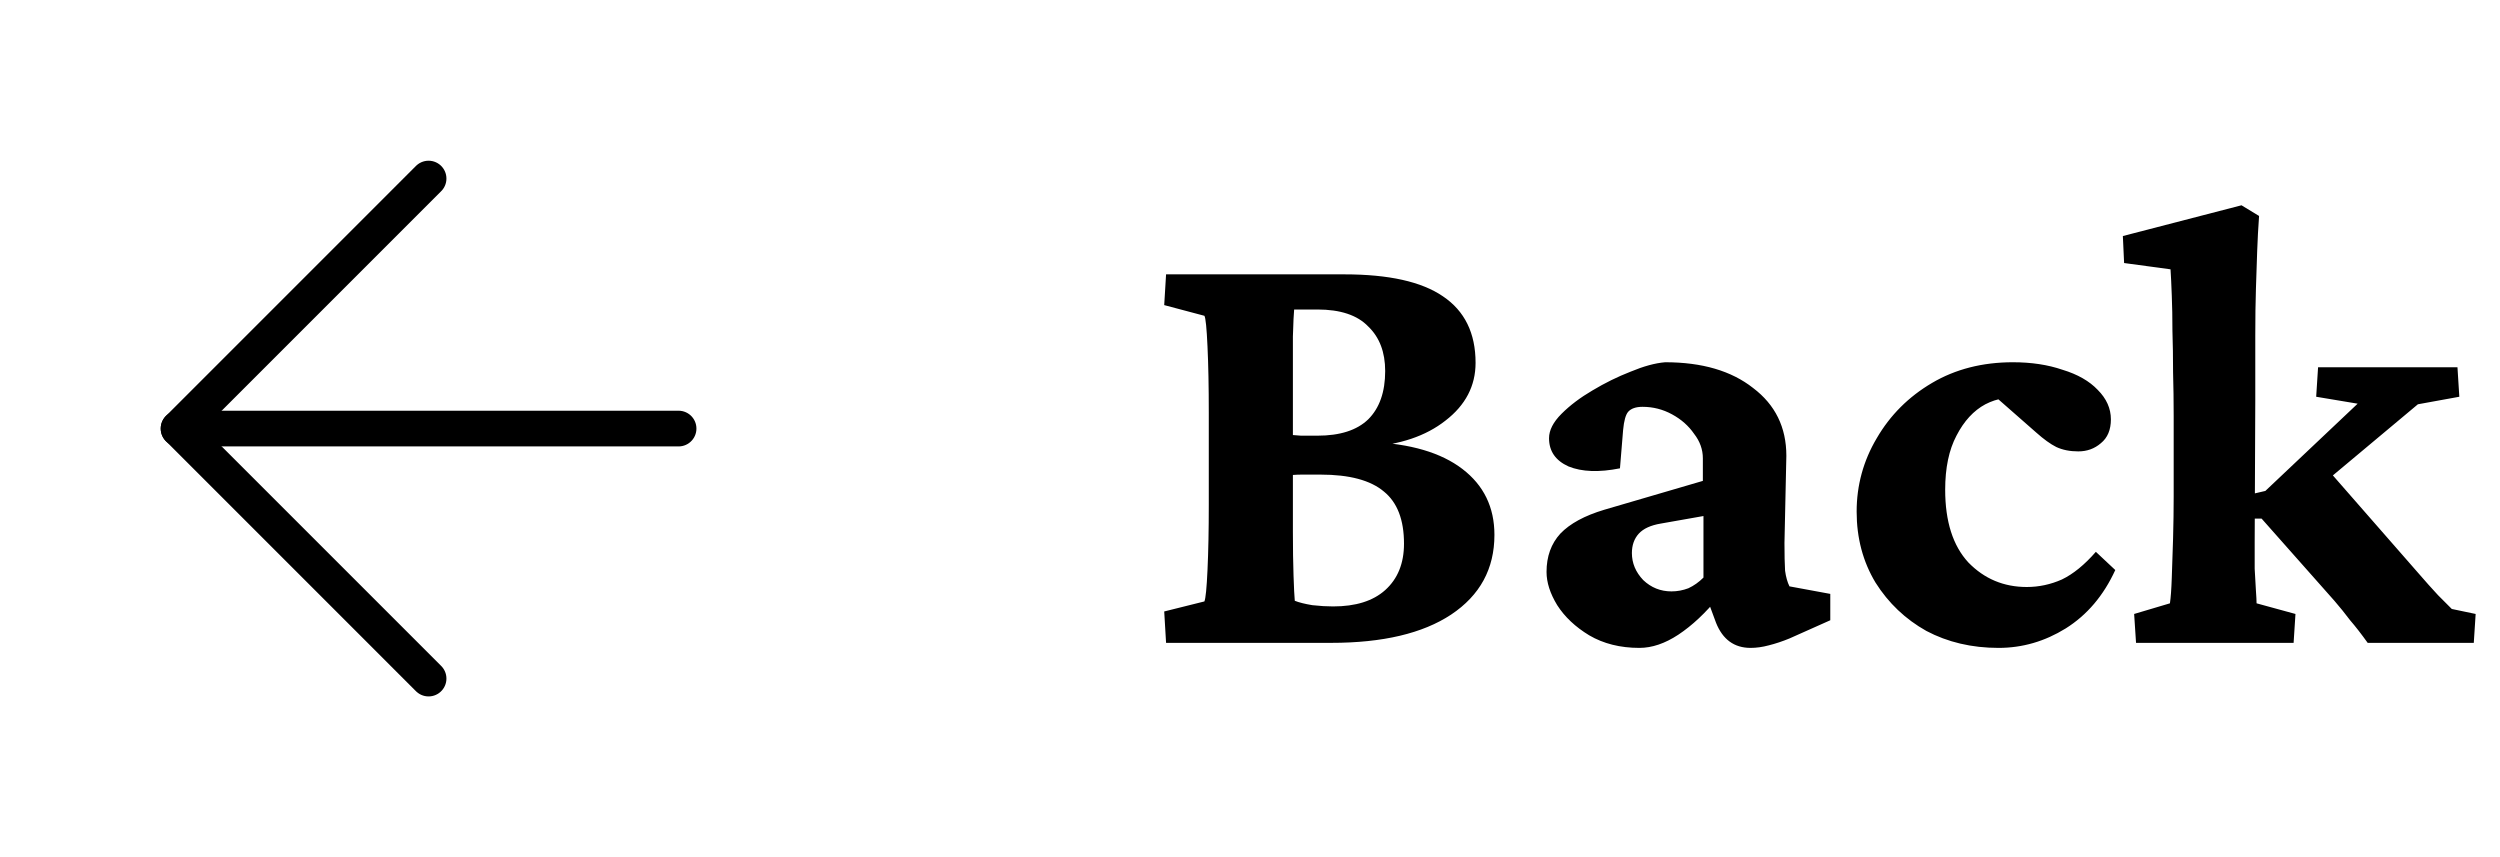 <svg width="70" height="24" viewBox="0 0 70 24" fill="none" xmlns="http://www.w3.org/2000/svg">
<path d="M33.723 16.84C33.758 16.758 33.787 16.465 33.81 15.961C33.834 15.445 33.846 14.836 33.846 14.133V11.566C33.846 10.828 33.834 10.207 33.81 9.703C33.787 9.188 33.758 8.9 33.723 8.842L32.598 8.543L32.65 7.682H37.643C38.885 7.682 39.805 7.887 40.402 8.297C41.012 8.707 41.316 9.328 41.316 10.16C41.316 10.805 41.035 11.344 40.473 11.777C39.922 12.211 39.19 12.457 38.275 12.516L38.381 12.375C39.494 12.422 40.35 12.674 40.947 13.131C41.545 13.588 41.844 14.203 41.844 14.977C41.844 15.926 41.44 16.67 40.631 17.209C39.834 17.736 38.715 18 37.273 18H32.65L32.598 17.121L33.723 16.84ZM36.201 14.889C36.201 15.357 36.207 15.768 36.219 16.119C36.23 16.459 36.242 16.693 36.254 16.822C36.371 16.869 36.535 16.91 36.746 16.945C36.957 16.969 37.15 16.98 37.326 16.98C37.959 16.98 38.445 16.828 38.785 16.523C39.137 16.207 39.312 15.773 39.312 15.223C39.312 14.555 39.125 14.068 38.75 13.764C38.375 13.447 37.783 13.289 36.975 13.289C36.775 13.289 36.6 13.289 36.447 13.289C36.295 13.289 36.137 13.301 35.973 13.324V12.164C36.148 12.176 36.301 12.188 36.43 12.199C36.57 12.199 36.723 12.199 36.887 12.199C37.52 12.199 37.994 12.047 38.31 11.742C38.627 11.426 38.785 10.975 38.785 10.389C38.785 9.861 38.627 9.445 38.31 9.141C38.006 8.824 37.531 8.666 36.887 8.666H36.236C36.225 8.771 36.213 9.023 36.201 9.422C36.201 9.809 36.201 10.266 36.201 10.793V14.889ZM45.904 18.141C45.365 18.141 44.897 18.023 44.498 17.789C44.111 17.555 43.812 17.273 43.602 16.945C43.402 16.617 43.303 16.307 43.303 16.014C43.303 15.58 43.432 15.223 43.69 14.941C43.959 14.66 44.369 14.438 44.92 14.273L47.68 13.465V12.832C47.68 12.586 47.598 12.357 47.434 12.146C47.281 11.924 47.076 11.742 46.818 11.602C46.56 11.461 46.285 11.391 45.992 11.391C45.805 11.391 45.67 11.438 45.588 11.531C45.518 11.613 45.471 11.783 45.447 12.041L45.359 13.113C44.773 13.23 44.293 13.213 43.918 13.06C43.555 12.896 43.373 12.633 43.373 12.27C43.373 12.047 43.49 11.818 43.725 11.584C43.959 11.35 44.246 11.133 44.586 10.934C44.938 10.723 45.295 10.547 45.658 10.406C46.022 10.254 46.344 10.166 46.625 10.143C47.656 10.143 48.477 10.383 49.086 10.863C49.707 11.332 50.018 11.965 50.018 12.762L49.965 15.205C49.965 15.533 49.971 15.791 49.982 15.979C50.006 16.154 50.047 16.301 50.105 16.418L51.248 16.629V17.367L50.105 17.877C49.906 17.959 49.713 18.023 49.525 18.07C49.35 18.117 49.18 18.141 49.016 18.141C48.559 18.141 48.236 17.906 48.049 17.438L47.75 16.629L48.119 16.717C47.756 17.162 47.381 17.514 46.994 17.771C46.619 18.018 46.256 18.141 45.904 18.141ZM46.801 16.559C46.965 16.559 47.123 16.529 47.275 16.471C47.428 16.4 47.568 16.301 47.697 16.172V14.449L46.502 14.66C46.221 14.707 46.016 14.801 45.887 14.941C45.758 15.082 45.693 15.264 45.693 15.486C45.693 15.768 45.799 16.02 46.01 16.242C46.232 16.453 46.496 16.559 46.801 16.559ZM55.959 18.141C55.209 18.141 54.535 17.982 53.938 17.666C53.352 17.338 52.877 16.887 52.514 16.312C52.162 15.727 51.986 15.065 51.986 14.326C51.986 13.588 52.174 12.902 52.549 12.27C52.924 11.625 53.44 11.109 54.096 10.723C54.752 10.336 55.508 10.143 56.363 10.143C56.879 10.143 57.342 10.213 57.752 10.354C58.174 10.482 58.502 10.67 58.736 10.916C58.982 11.162 59.105 11.438 59.105 11.742C59.105 12.035 59.012 12.258 58.824 12.41C58.648 12.562 58.438 12.639 58.191 12.639C57.957 12.639 57.752 12.598 57.576 12.516C57.412 12.434 57.225 12.299 57.014 12.111L55.713 10.969L56.609 11.18C56.27 11.098 55.93 11.145 55.59 11.32C55.262 11.496 54.992 11.789 54.781 12.199C54.57 12.598 54.465 13.102 54.465 13.711C54.465 14.602 54.682 15.281 55.115 15.75C55.56 16.207 56.105 16.436 56.75 16.436C57.09 16.436 57.418 16.365 57.734 16.225C58.051 16.072 58.367 15.815 58.684 15.451L59.228 15.961C58.9 16.676 58.438 17.221 57.84 17.596C57.254 17.959 56.627 18.141 55.959 18.141ZM59.809 18L59.756 17.191L60.758 16.893C60.781 16.74 60.799 16.5 60.81 16.172C60.822 15.844 60.834 15.48 60.846 15.082C60.857 14.672 60.863 14.279 60.863 13.904V11.654C60.863 11.232 60.857 10.822 60.846 10.424C60.846 10.014 60.84 9.627 60.828 9.264C60.828 8.9 60.822 8.572 60.81 8.279C60.799 7.975 60.787 7.729 60.775 7.541L59.475 7.365L59.44 6.609L62.762 5.748L63.254 6.047C63.23 6.375 63.213 6.703 63.201 7.031C63.19 7.359 63.178 7.711 63.166 8.086C63.154 8.461 63.148 8.9 63.148 9.404C63.148 9.908 63.148 10.506 63.148 11.197L63.131 15.17C63.131 15.428 63.131 15.68 63.131 15.926C63.143 16.16 63.154 16.365 63.166 16.541C63.178 16.705 63.184 16.822 63.184 16.893L64.273 17.191L64.221 18H59.809ZM69.266 18H66.295C66.119 17.754 65.955 17.543 65.803 17.367C65.662 17.18 65.516 16.998 65.363 16.822L63.324 14.52H62.885L62.902 13.869L63.43 13.746L66.014 11.303L64.853 11.109L64.906 10.283H68.809L68.861 11.109L67.701 11.32L64.801 13.746L64.994 12.938L67.684 16.014C67.906 16.271 68.1 16.488 68.264 16.664C68.439 16.84 68.568 16.969 68.65 17.051L69.318 17.191L69.266 18Z" fill="black"/>
<path d="M19 12H5" stroke="black" stroke-linecap="round" stroke-linejoin="round"/>
<path d="M12 19L5 12L12 5" stroke="black" stroke-linecap="round" stroke-linejoin="round"/>
</svg>
